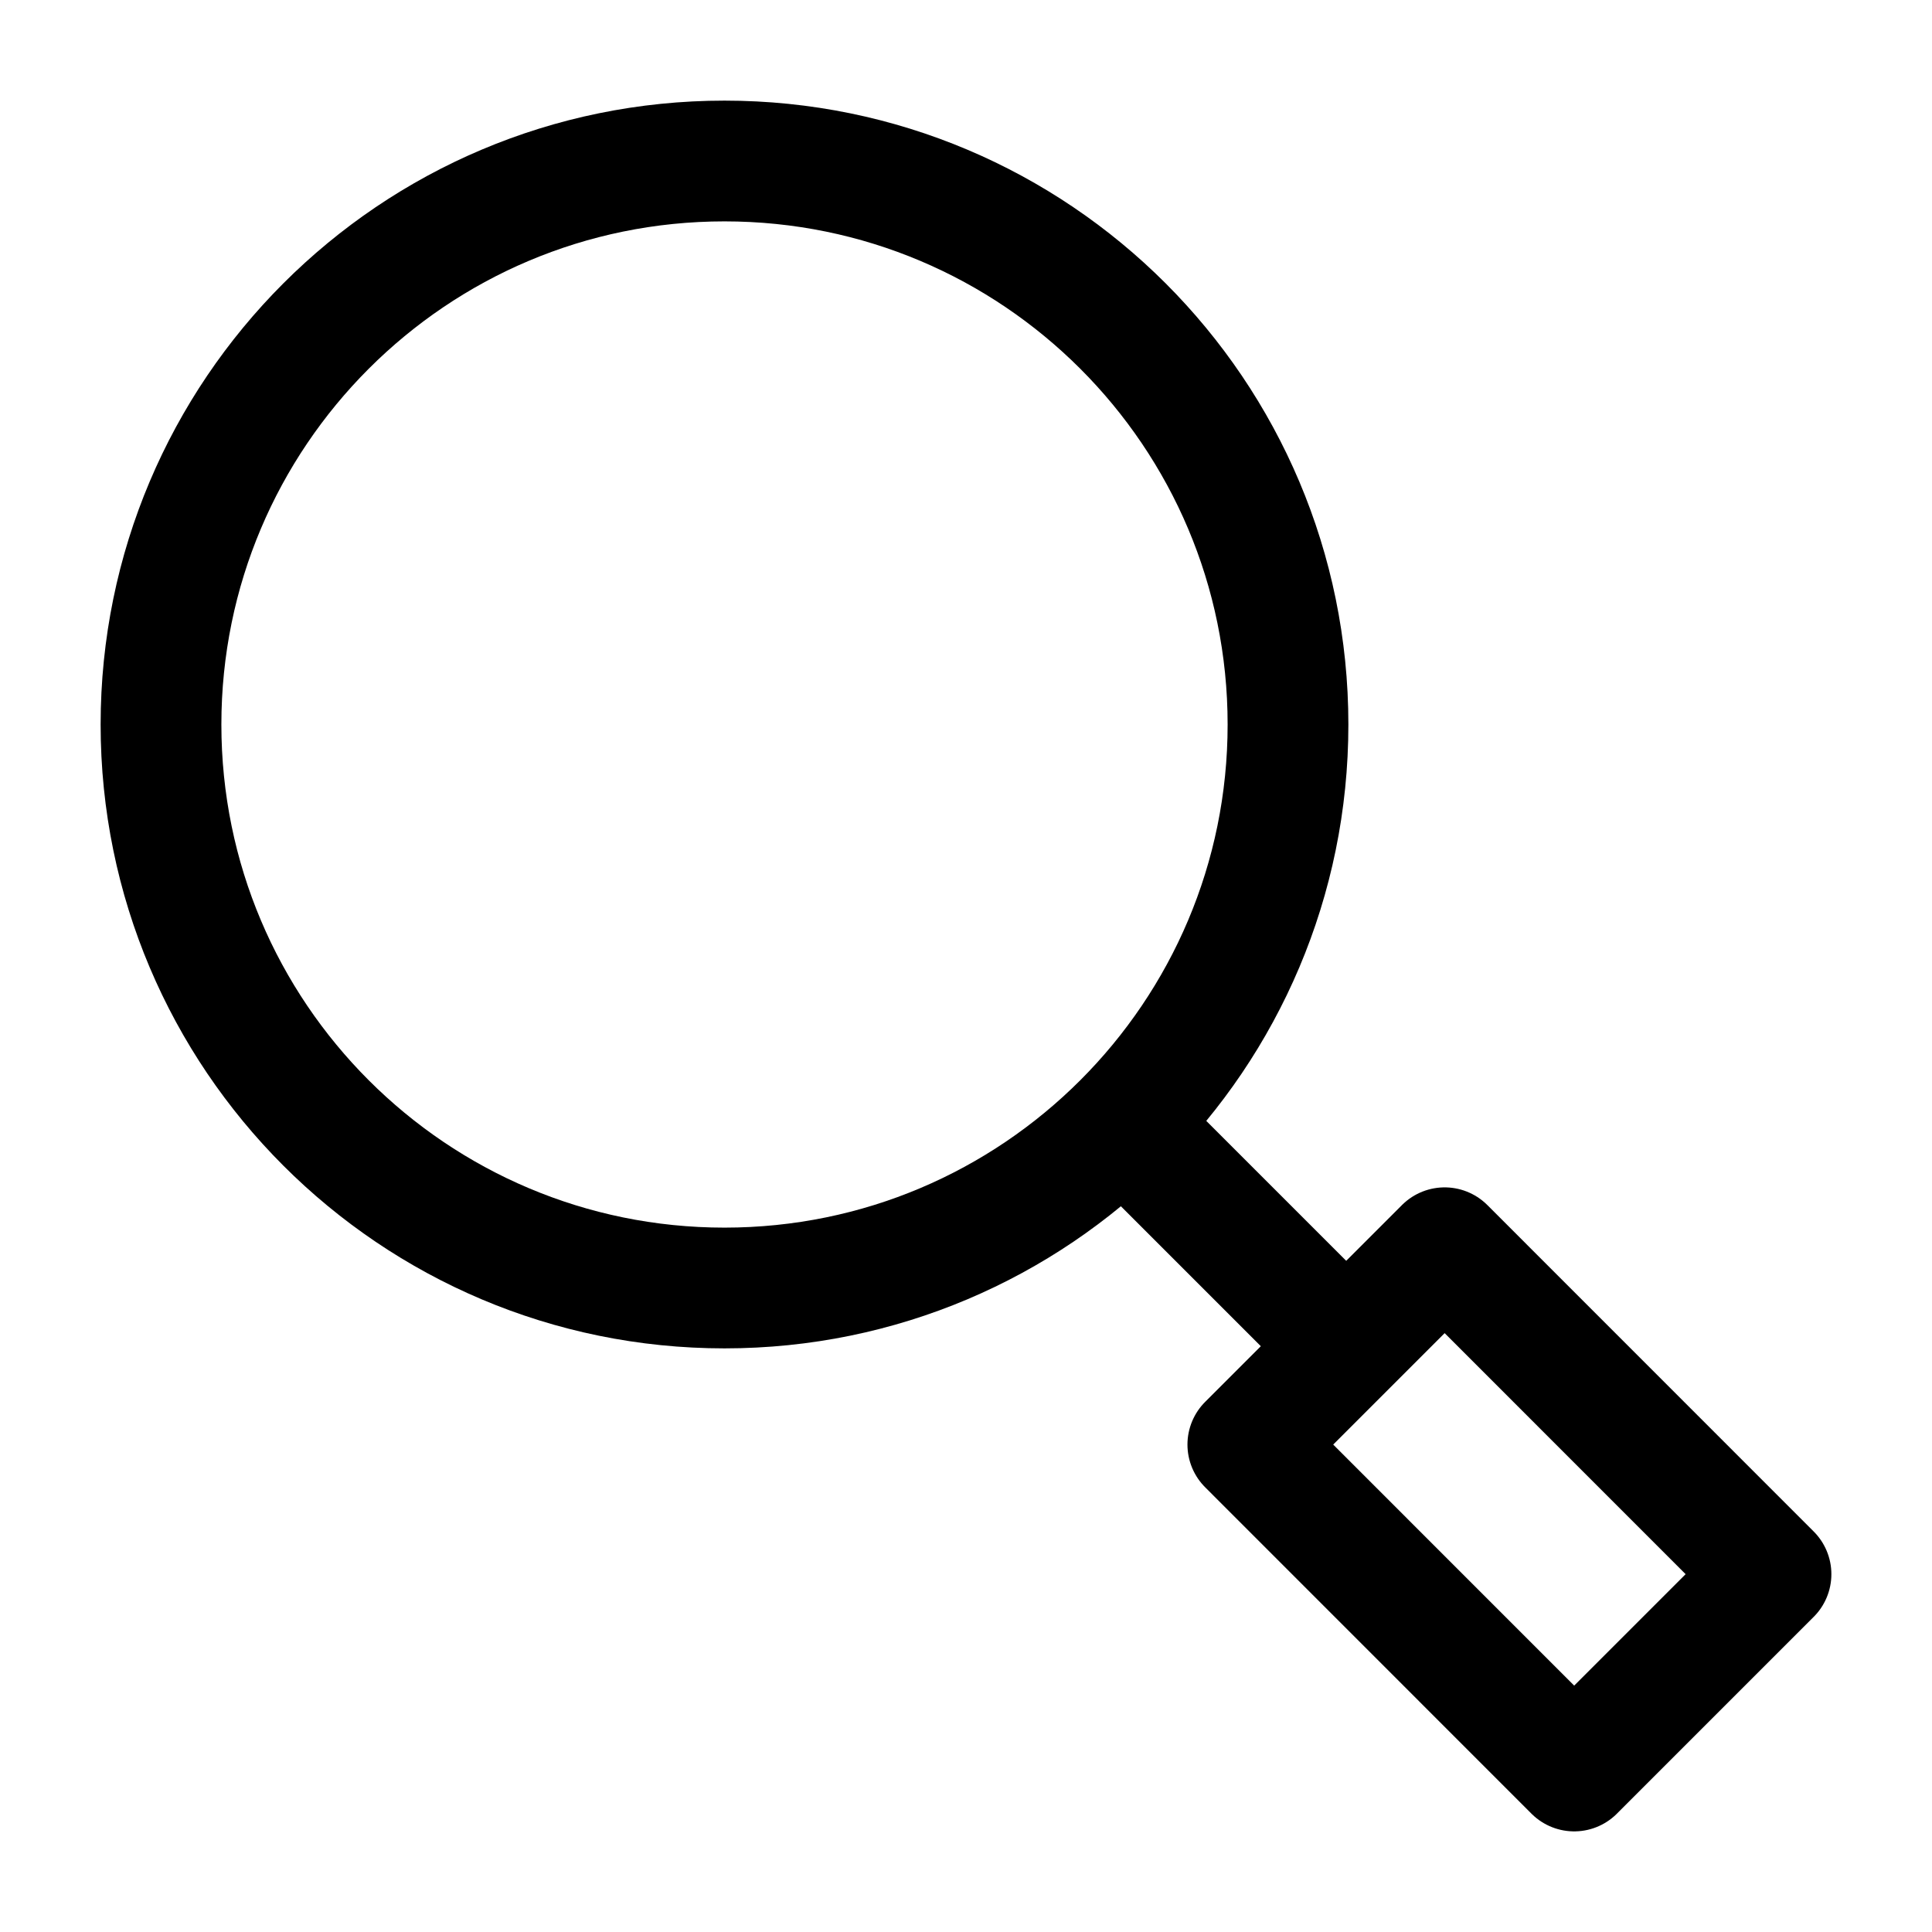 <svg width="24" height="24" viewBox="0 0 24 24" fill="none" xmlns="http://www.w3.org/2000/svg">
    <path d="M14 14L17 17" stroke="currentColor" stroke-width="1.5" stroke-linejoin="round"/>
    <path d="M22 19.555L17.946 15.5L15.501 17.945L19.555 22L22 19.555Z" stroke="currentColor" stroke-width="1.5" stroke-linejoin="round"/>
    <path d="M16 9C16 5.134 12.866 2 9 2C5.134 2 2 5.134 2 9C2 12.866 5.134 16 9 16C12.866 16 16 12.866 16 9Z" stroke="currentColor" stroke-width="1.5" stroke-linejoin="round"/>
</svg>
